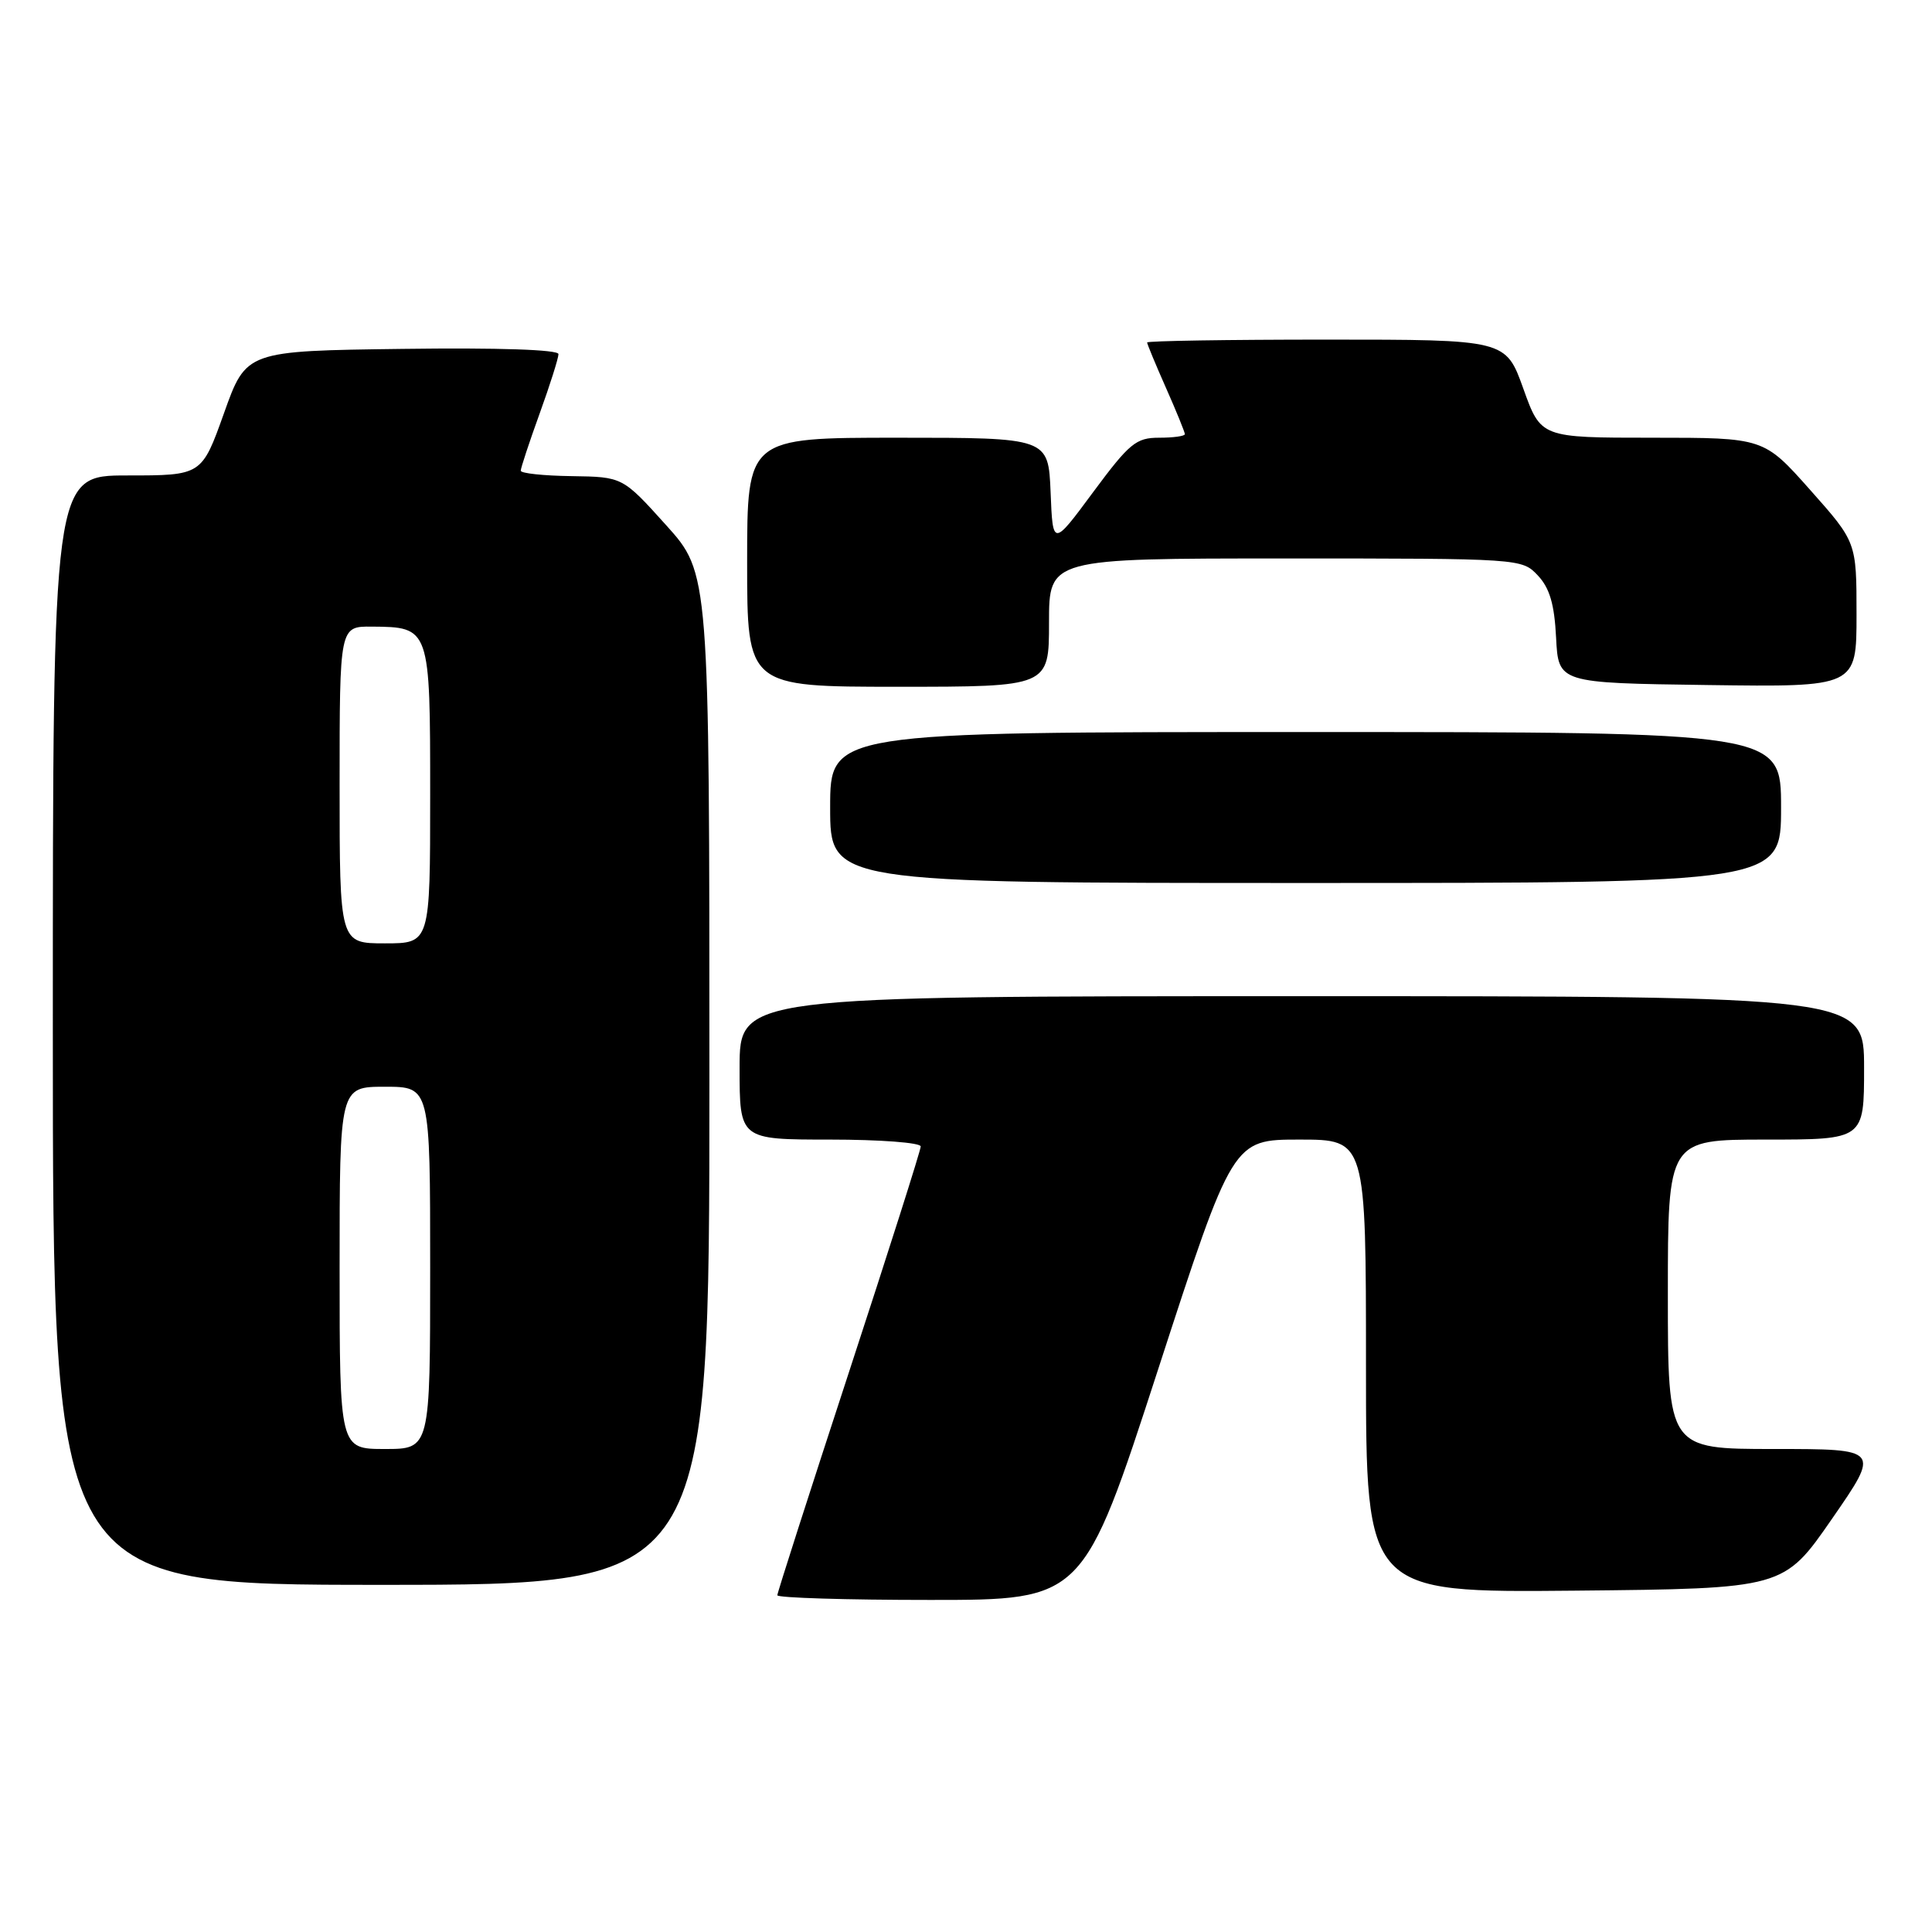 <?xml version="1.0" encoding="UTF-8" standalone="no"?>
<!DOCTYPE svg PUBLIC "-//W3C//DTD SVG 1.1//EN" "http://www.w3.org/Graphics/SVG/1.1/DTD/svg11.dtd" >
<svg xmlns="http://www.w3.org/2000/svg" xmlns:xlink="http://www.w3.org/1999/xlink" version="1.1" viewBox="0 0 256 256">
 <g >
 <path fill="currentColor"
d=" M 153.44 181.50 C 163.35 151.00 163.35 151.00 172.18 151.00 C 181.00 151.00 181.00 151.00 181.00 181.02 C 181.00 211.03 181.00 211.03 208.67 210.77 C 236.35 210.50 236.35 210.50 242.75 201.25 C 249.15 192.00 249.15 192.00 235.08 192.00 C 221.00 192.00 221.00 192.00 221.00 171.50 C 221.00 151.00 221.00 151.00 234.00 151.00 C 247.00 151.00 247.00 151.00 247.00 141.50 C 247.00 132.00 247.00 132.00 172.50 132.00 C 98.00 132.00 98.00 132.00 98.00 141.50 C 98.00 151.00 98.00 151.00 110.00 151.00 C 116.60 151.00 122.00 151.41 122.00 151.91 C 122.00 152.41 117.72 165.85 112.50 181.79 C 107.28 197.73 103.00 211.05 103.00 211.38 C 103.00 211.72 112.12 212.00 123.27 212.00 C 143.53 212.00 143.53 212.00 153.44 181.50 Z  M 94.00 142.97 C 94.00 75.95 94.00 75.95 88.25 69.57 C 82.50 63.19 82.50 63.19 75.75 63.09 C 72.04 63.04 69.00 62.72 69.00 62.37 C 69.00 62.03 70.12 58.62 71.50 54.81 C 72.88 51.00 74.00 47.45 74.00 46.92 C 74.00 46.33 66.06 46.06 53.31 46.23 C 32.62 46.50 32.62 46.50 29.68 54.75 C 26.73 63.00 26.73 63.00 16.86 63.00 C 7.00 63.00 7.00 63.00 7.00 136.50 C 7.00 210.00 7.00 210.00 50.50 210.00 C 94.00 210.00 94.00 210.00 94.00 142.97 Z  M 236.00 107.00 C 236.00 97.00 236.00 97.00 173.00 97.00 C 110.00 97.00 110.00 97.00 110.00 107.00 C 110.00 117.00 110.00 117.00 173.00 117.00 C 236.00 117.00 236.00 117.00 236.00 107.00 Z  M 139.00 82.50 C 139.00 74.00 139.00 74.00 170.33 74.00 C 201.53 74.00 201.66 74.01 203.77 76.25 C 205.34 77.92 205.97 80.06 206.19 84.50 C 206.50 90.50 206.50 90.50 226.25 90.77 C 246.00 91.04 246.00 91.04 246.00 81.44 C 246.00 71.83 246.00 71.83 239.85 64.91 C 233.71 58.00 233.71 58.00 218.94 58.00 C 204.18 58.00 204.18 58.00 201.85 51.50 C 199.52 45.00 199.52 45.00 175.76 45.00 C 162.69 45.00 152.00 45.17 152.00 45.38 C 152.00 45.58 153.12 48.29 154.50 51.40 C 155.88 54.51 157.00 57.27 157.00 57.53 C 157.00 57.79 155.47 58.00 153.59 58.00 C 150.53 58.00 149.66 58.72 144.84 65.22 C 139.50 72.44 139.50 72.44 139.21 65.22 C 138.91 58.00 138.91 58.00 118.96 58.00 C 99.00 58.00 99.00 58.00 99.00 74.50 C 99.00 91.00 99.00 91.00 119.00 91.00 C 139.00 91.00 139.00 91.00 139.00 82.50 Z  M 45.00 168.00 C 45.00 144.00 45.00 144.00 51.00 144.00 C 57.00 144.00 57.00 144.00 57.00 168.00 C 57.00 192.00 57.00 192.00 51.00 192.00 C 45.00 192.00 45.00 192.00 45.00 168.00 Z  M 45.00 104.00 C 45.00 83.00 45.00 83.00 49.25 83.03 C 56.99 83.09 57.00 83.12 57.00 105.36 C 57.00 125.00 57.00 125.00 51.00 125.00 C 45.00 125.00 45.00 125.00 45.00 104.00 Z "/>
</g>
</svg>